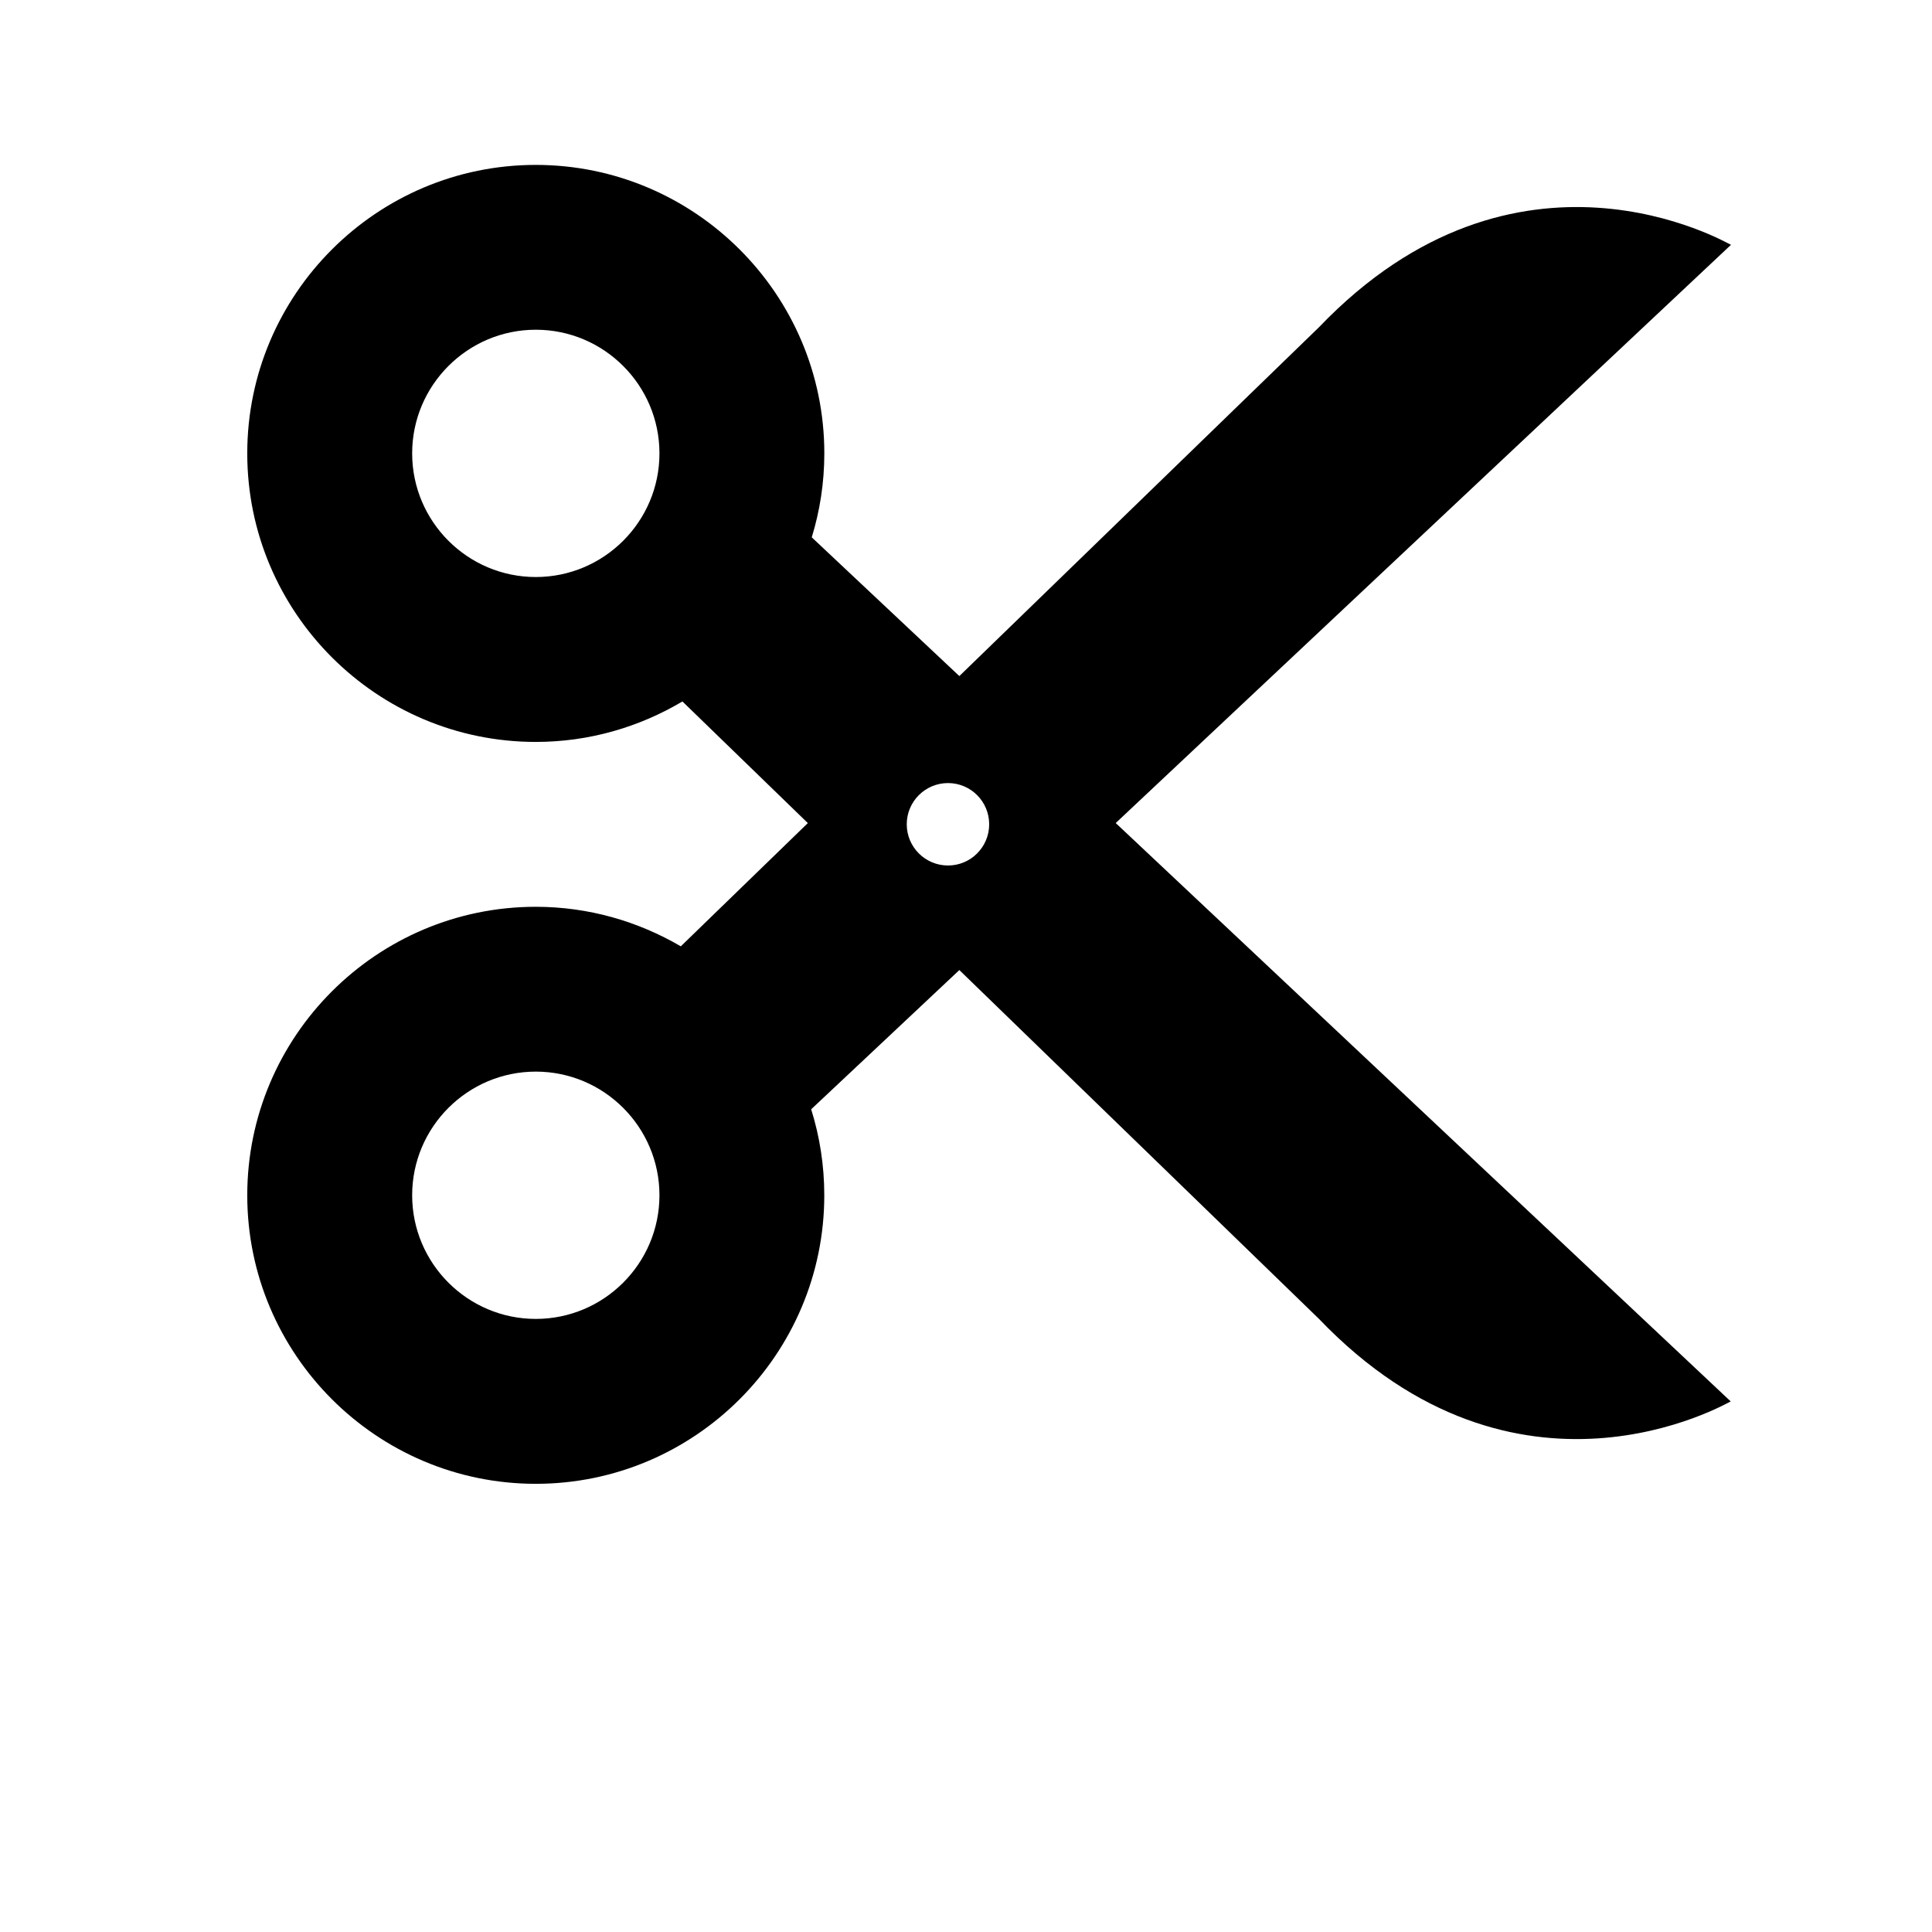<svg width="24" height="24" viewBox="0 0 1000 1000">
  <path d="M426.667 234.667c0 15.125-2.283 29.717-6.507 43.456l76.395 71.808 186.112-180.523c102.677-107.221 211.179-43.563 213.141-42.752h0.192l-0.064 0.064 0.064 0.021-0.299 0.213-318.208 299.051 318.315 299.371c-1.963 0.811-110.485 64.469-213.141-42.752l-186.112-180.523-76.693 72.064c4.416 14.080 6.784 29.013 6.784 44.523 0 82.325-67.008 149.333-149.333 149.333s-149.333-67.008-149.333-149.333 67.008-149.333 149.333-149.333c27.371 0 52.971 7.552 75.072 20.459l65.749-63.787-64.917-62.955c-22.272 13.227-48.171 20.949-75.904 20.949-82.325 0-149.333-67.008-149.333-149.333s67.008-149.333 149.333-149.333 149.355 66.987 149.355 149.312zM213.333 618.667c0 35.285 28.715 64 64 64s64-28.715 64-64-28.715-64-64-64-64 28.715-64 64zM469.333 426.646c0 11.776 9.557 21.333 21.355 21.333 11.776 0 21.312-9.557 21.312-21.333s-9.536-21.333-21.312-21.333c-11.797 0-21.355 9.557-21.355 21.333zM213.333 234.667c0 35.285 28.715 64 64 64s64-28.715 64-64-28.715-64-64-64-64 28.715-64 64z" />
</svg>